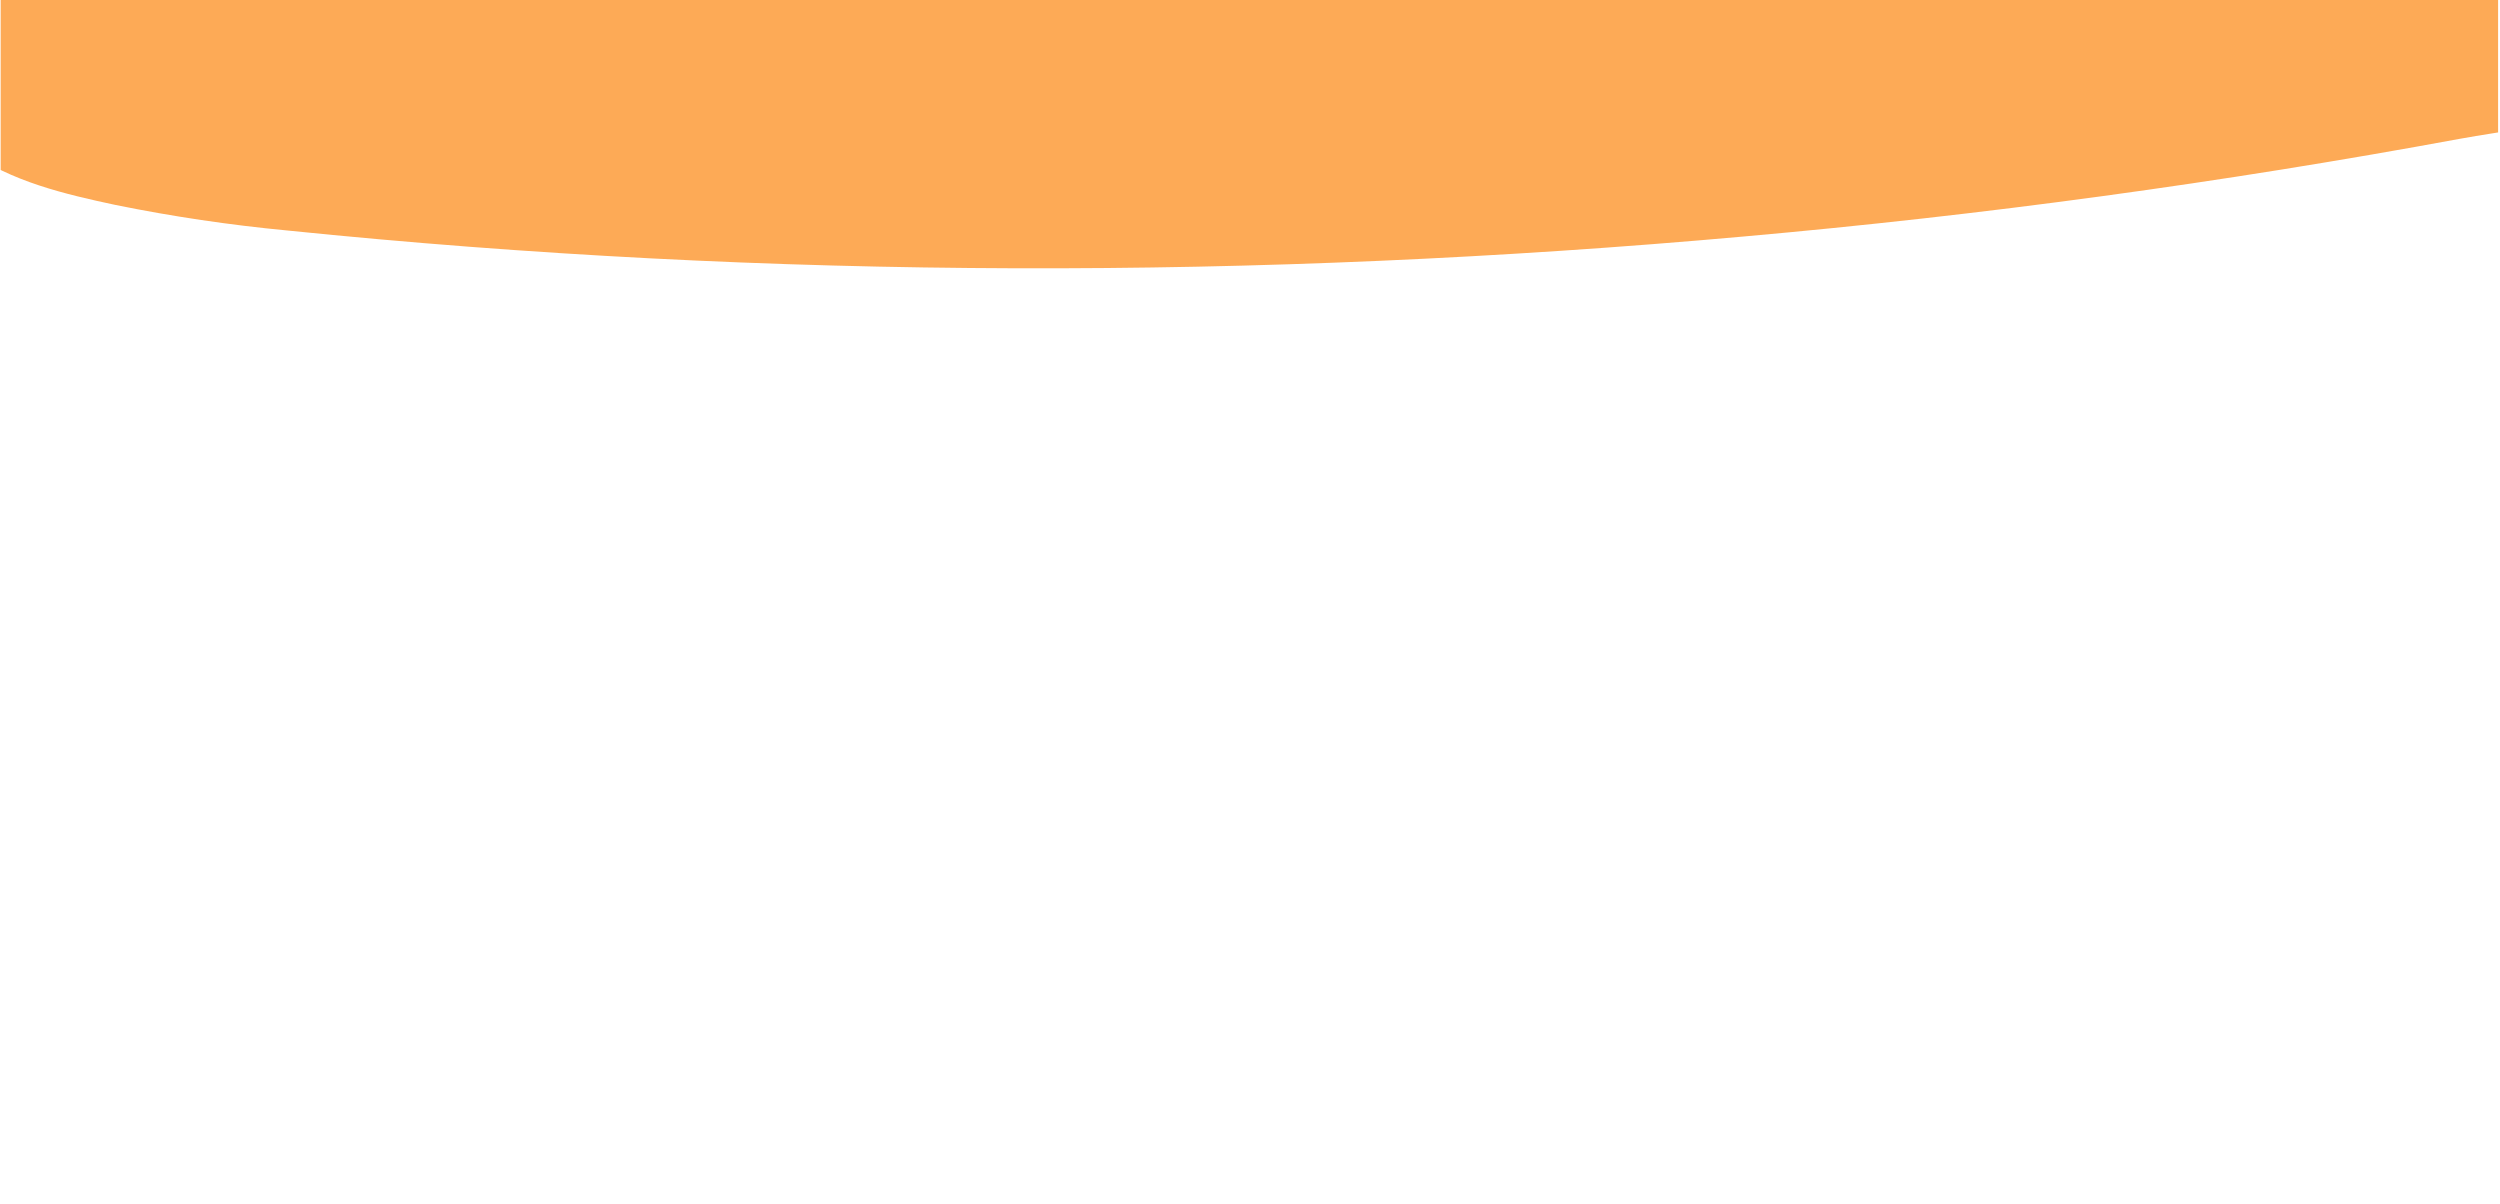 <?xml version="1.0" encoding="UTF-8"?>
<svg xmlns="http://www.w3.org/2000/svg" xmlns:xlink="http://www.w3.org/1999/xlink" width="1012.5pt" height="487.5pt" viewBox="0 0 1012.5 487.5" version="1.2">
<defs>
<clipPath id="clip1">
  <path d="M 0.27 0 L 1011.73 0 L 1011.73 109 L 0.27 109 Z M 0.27 0 "/>
</clipPath>
</defs>
<g id="surface1">
<g clip-path="url(#clip1)" clip-rule="nonzero">
<path style=" stroke:none;fill-rule:nonzero;fill:rgb(99.219%,66.669%,33.73%);fill-opacity:1;" d="M 1104.938 -33.352 C 1095.887 -49.316 1076.637 -55.934 1060.258 -61.398 C 1017.02 -75.781 970.617 -78.516 925.363 -80.672 C 875.516 -82.973 825.664 -84.699 775.957 -86.281 C 675.109 -89.445 574.215 -91.602 473.27 -92.754 C 461.203 -92.898 448.992 -92.898 436.922 -93.184 C 354.605 -103.395 272.289 -113.031 189.258 -109.148 C 144.867 -107.277 99.469 -101.957 56.805 -89.59 C 21.605 -79.379 -15.027 -60.969 -30.543 -25.875 C -43.758 3.754 -40.309 40.859 -12.727 61.141 C 4.367 73.508 26.492 78.688 46.746 83 C 69.789 87.68 93.016 91.133 116.422 93.355 C 311.941 113.348 510.191 113.348 705.996 95.801 C 803.254 87.172 899.938 73.988 996.043 56.25 C 1031.383 49.777 1081.809 47.043 1102.352 12.094 C 1110.25 -1.137 1113.125 -18.973 1104.938 -33.352 Z M 1104.938 -33.352 "/>
</g>
</g>
</svg>
